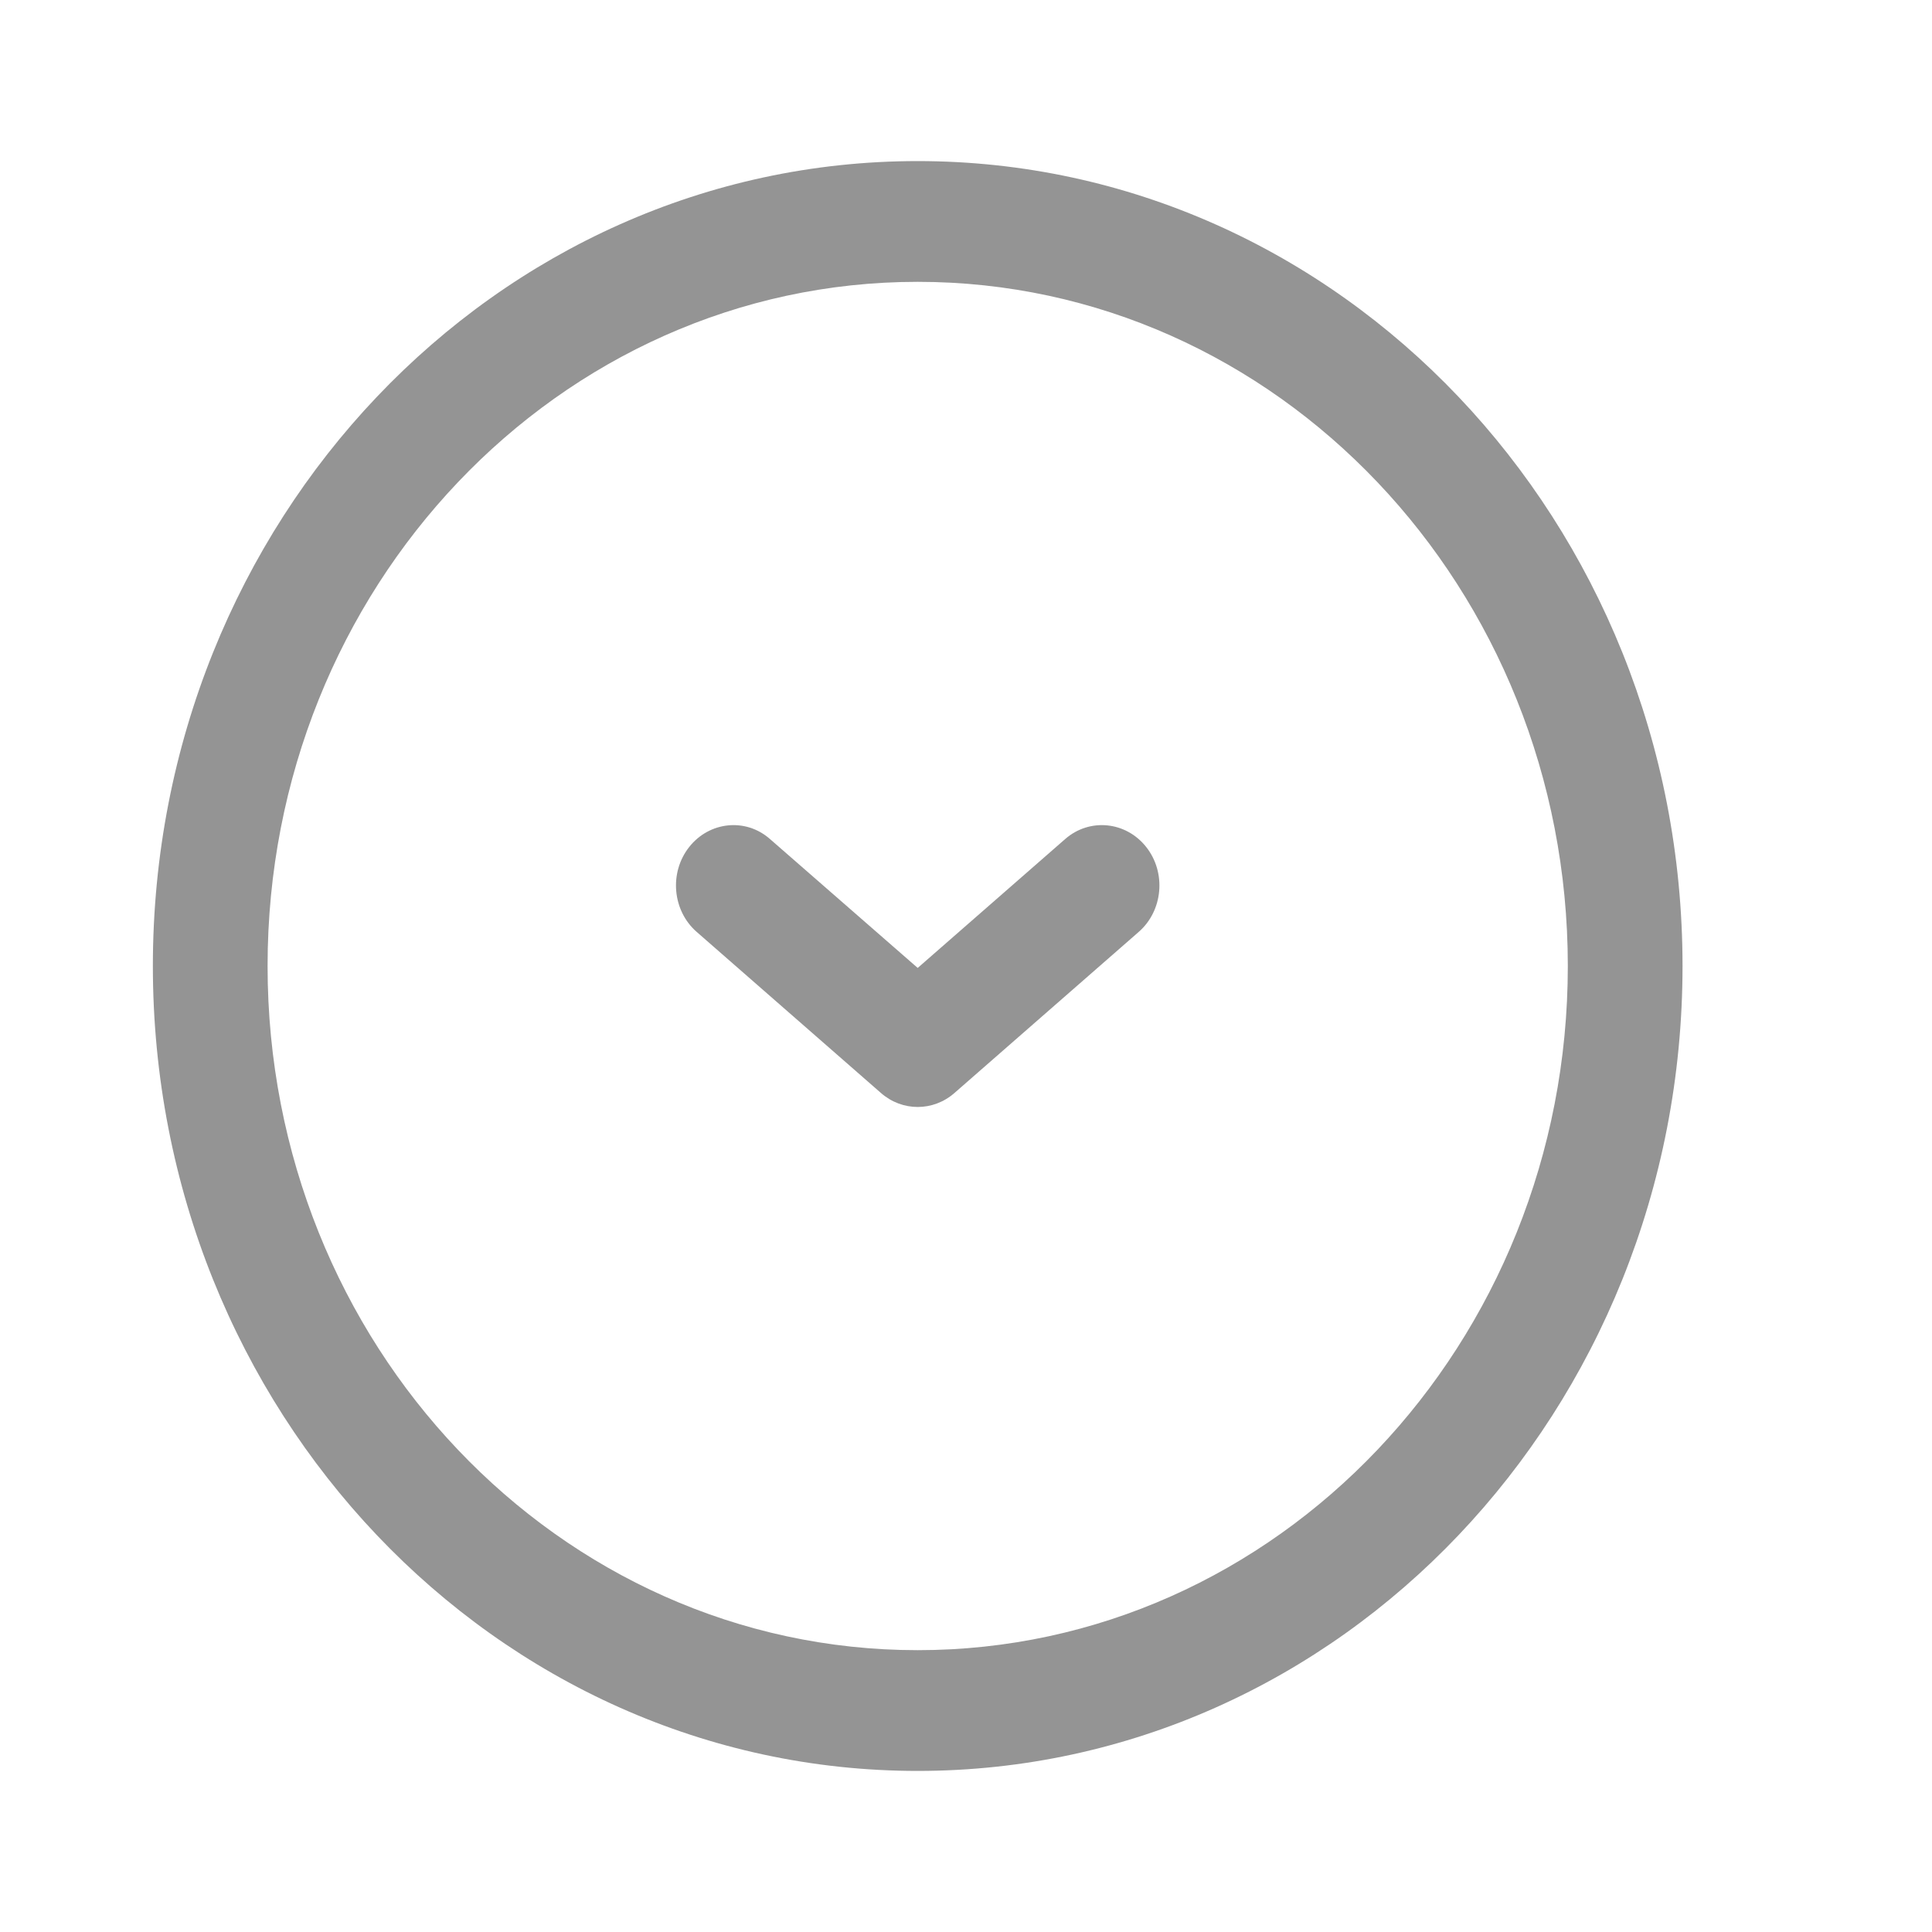 <svg width="8" height="8" viewBox="0 0 8 8" fill="none" xmlns="http://www.w3.org/2000/svg">
<path fill-rule="evenodd" clip-rule="evenodd" d="M3.8 1.167C2.313 1.167 1.108 2.435 1.108 4C1.108 5.565 2.313 6.833 3.8 6.833C5.287 6.833 6.492 5.565 6.492 4C6.492 2.435 5.287 1.167 3.8 1.167ZM0.633 4C0.633 2.159 2.051 0.667 3.8 0.667C5.549 0.667 6.967 2.159 6.967 4C6.967 5.841 5.549 7.333 3.8 7.333C2.051 7.333 0.633 5.841 0.633 4Z" fill="#949494"/>
<path fill-rule="evenodd" clip-rule="evenodd" d="M2.854 3.507C2.938 3.401 3.088 3.386 3.188 3.474L3.8 4.008L4.411 3.474C4.512 3.386 4.662 3.401 4.746 3.507C4.83 3.613 4.816 3.771 4.715 3.859L3.952 4.526C3.864 4.603 3.736 4.603 3.648 4.526L2.885 3.859C2.784 3.771 2.77 3.613 2.854 3.507Z" fill="#949494"/>
</svg>
